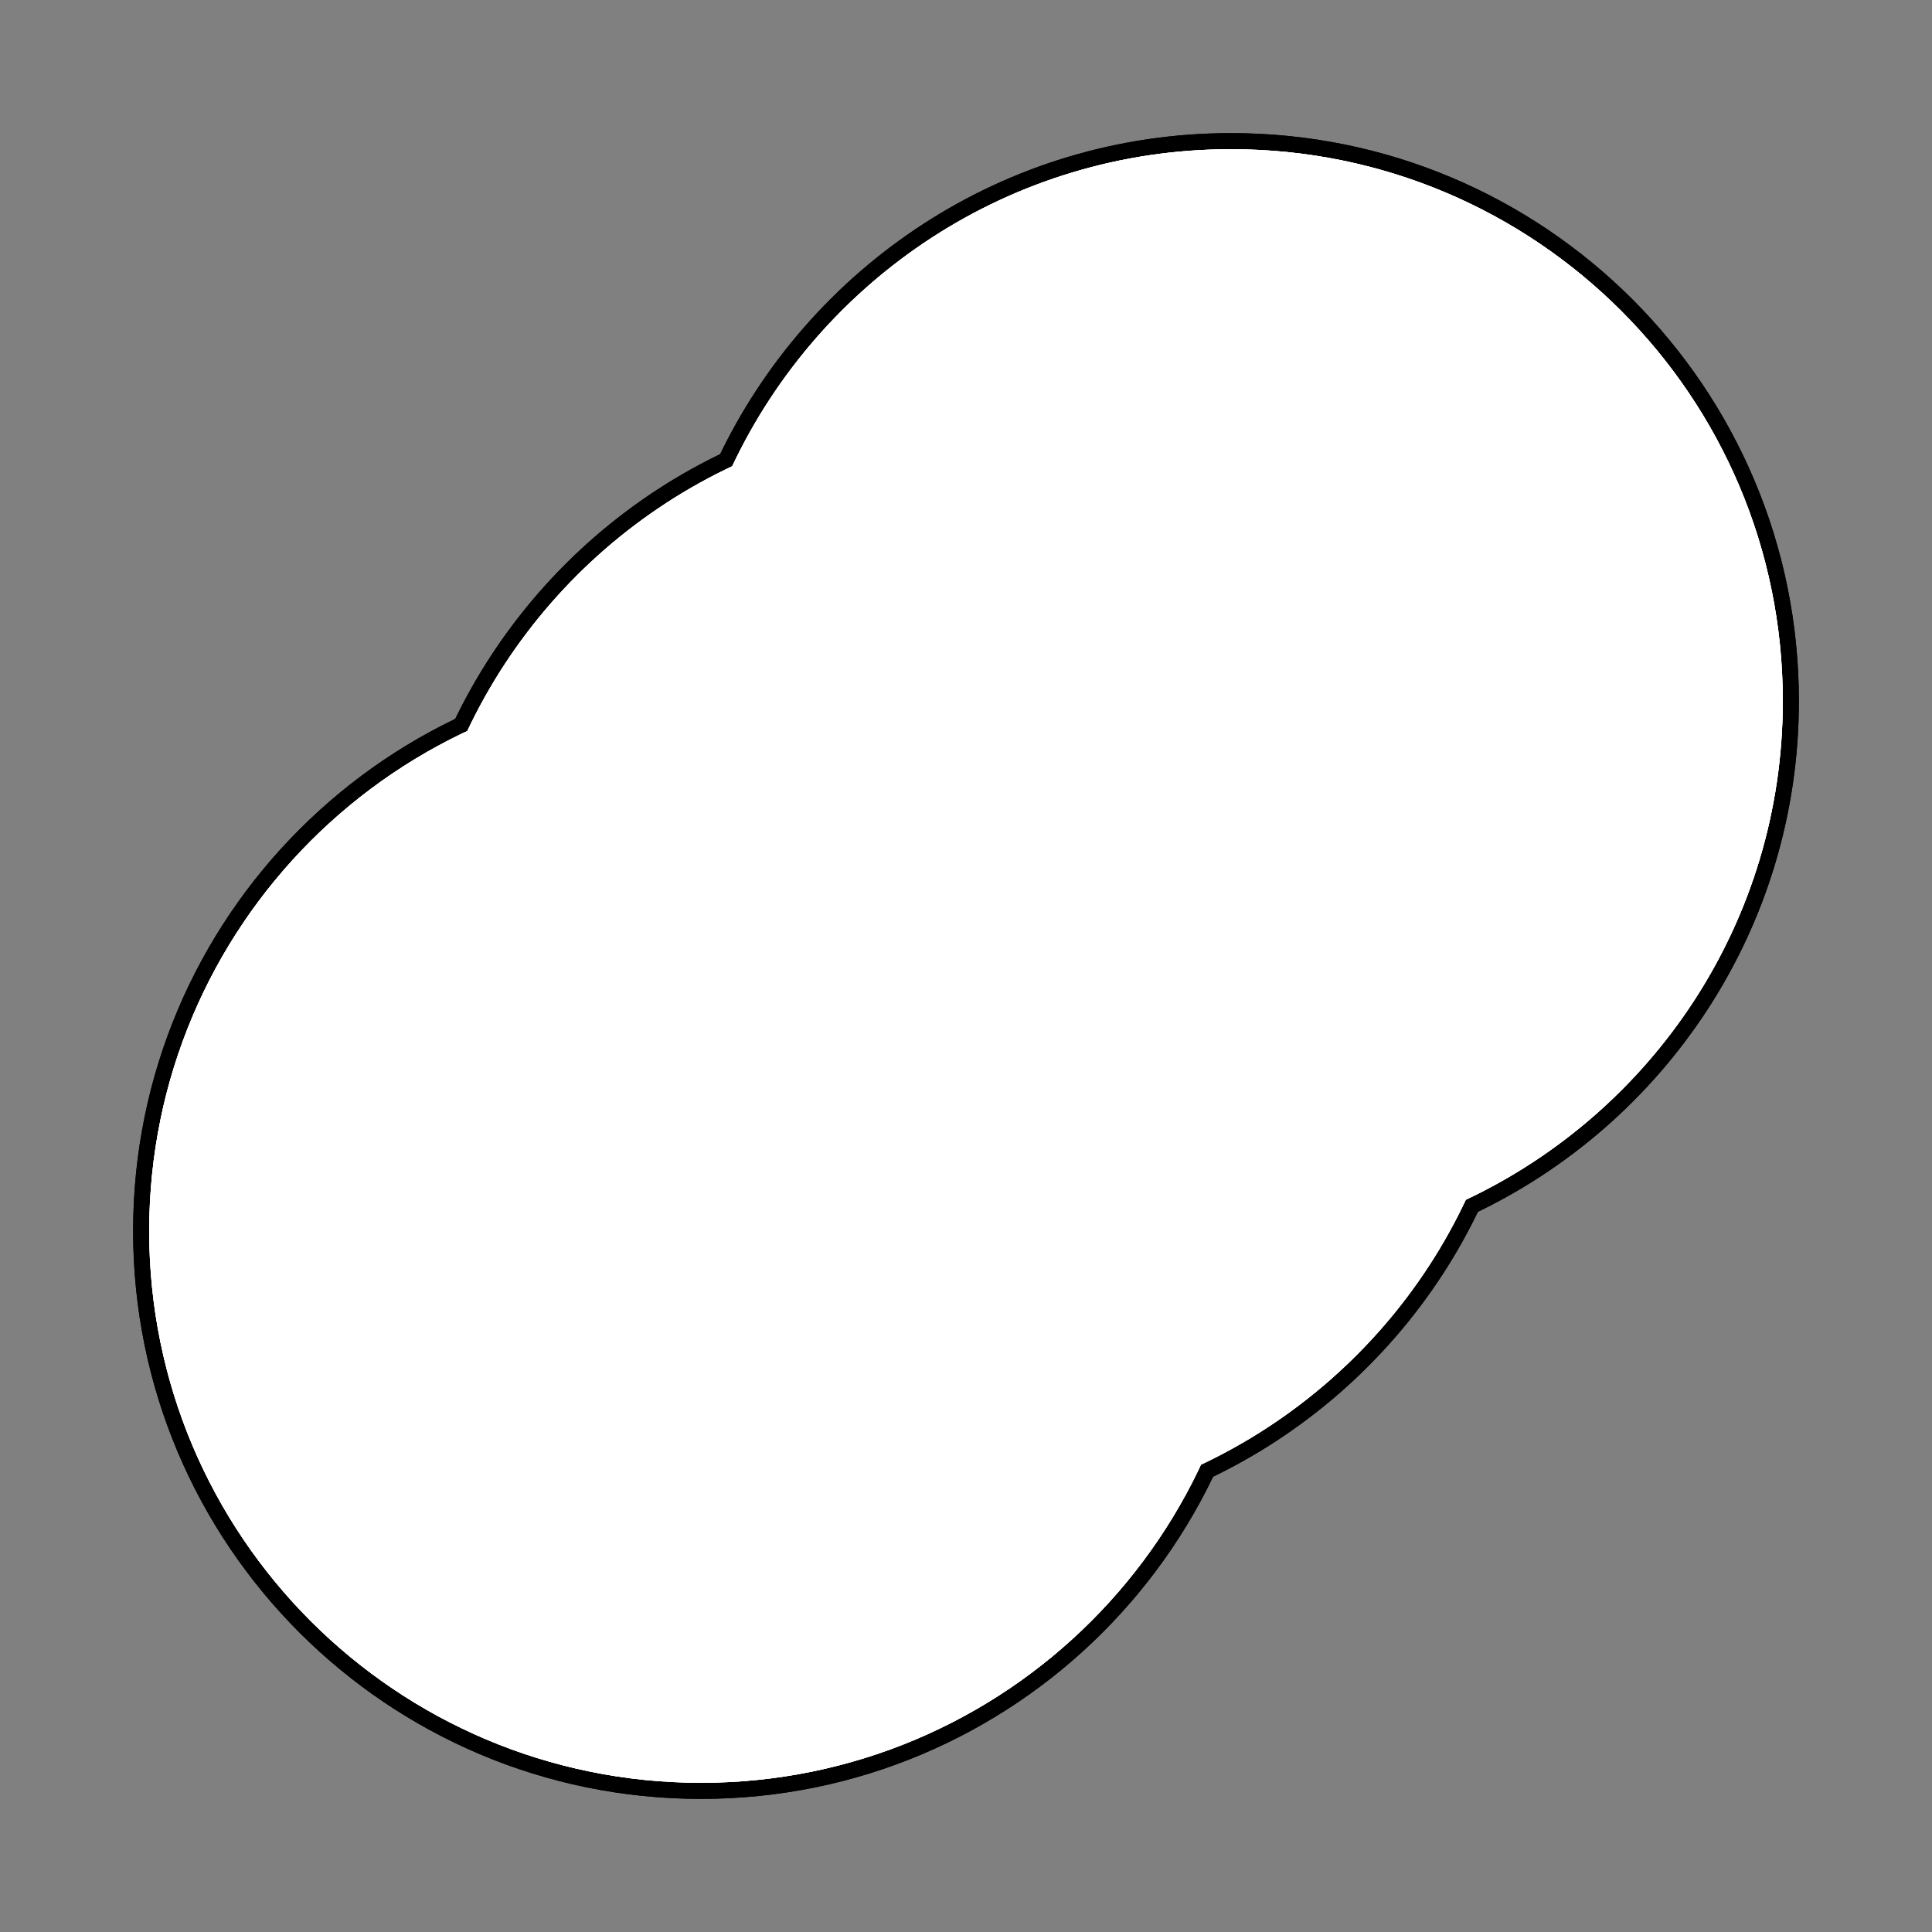<?xml version="1.0" encoding="utf-8"?>
<!-- Generator: Adobe Illustrator 17.0.1, SVG Export Plug-In . SVG Version: 6.00 Build 0)  -->
<!DOCTYPE svg PUBLIC "-//W3C//DTD SVG 1.1//EN" "http://www.w3.org/Graphics/SVG/1.1/DTD/svg11.dtd">
<svg version="1.1" xmlns="http://www.w3.org/2000/svg" xmlns:xlink="http://www.w3.org/1999/xlink" x="0px" y="0px" width="60px"
	 height="60px" viewBox="0 0 60 60" enable-background="new 0 0 60 60" xml:space="preserve">
<rect x="0" y="0" width="60" height="60" fill="#808080" stroke="none"/>
<g id="hwy_disabled">
	<path id="hd" fill="#313131" stroke="#000000" stroke-linecap="round" stroke-linejoin="round" stroke-miterlimit="10" d="
		M21.77,55.366c-9.464,0-17.136-7.672-17.136-17.136s7.672-17.136,17.136-17.136c9.464,0,17.136,7.672,17.136,17.136
		S31.234,55.366,21.77,55.366L21.77,55.366z M37.269,45.5c1.04-2.208,1.636-4.668,1.636-7.27c0-9.464-7.672-17.136-17.136-17.136
		c-2.602,0-5.06,0.596-7.27,1.636c2.738-5.824,8.641-9.865,15.499-9.865c9.466,0,17.138,7.672,17.138,17.136
		C47.137,36.862,43.095,42.765,37.269,45.5L37.269,45.5z M45.513,37.264c1.038-2.203,1.624-4.663,1.624-7.263
		c0-9.464-7.672-17.136-17.138-17.136c-2.6,0-5.06,0.584-7.263,1.622c2.74-5.816,8.638-9.853,15.494-9.853
		c9.464,0,17.136,7.672,17.136,17.138C55.366,28.626,51.329,34.526,45.513,37.264L45.513,37.264z"/>
</g>
<g id="hwy">
	<path id="h_2_" fill="#FFFFFF" stroke="#000000" stroke-linecap="round" stroke-linejoin="round" stroke-miterlimit="10" d="
		M21.77,55.366c-9.464,0-17.136-7.672-17.136-17.136s7.672-17.136,17.136-17.136c9.464,0,17.136,7.672,17.136,17.136
		S31.234,55.366,21.77,55.366L21.77,55.366z M37.269,45.5c1.04-2.208,1.636-4.668,1.636-7.27c0-9.464-7.672-17.136-17.136-17.136
		c-2.602,0-5.06,0.596-7.27,1.636c2.738-5.824,8.641-9.865,15.499-9.865c9.466,0,17.138,7.672,17.138,17.136
		C47.137,36.862,43.095,42.765,37.269,45.5L37.269,45.5z M45.513,37.264c1.038-2.203,1.624-4.663,1.624-7.263
		c0-9.464-7.672-17.136-17.138-17.136c-2.6,0-5.06,0.584-7.263,1.622c2.74-5.816,8.638-9.853,15.494-9.853
		c9.464,0,17.136,7.672,17.136,17.138C55.366,28.626,51.329,34.526,45.513,37.264L45.513,37.264z"/>
</g>
<g id="group">
	<path id="g" fill="#FFFFFF" d="M21.77,55.366c-9.464,0-17.136-7.672-17.136-17.136s7.672-17.136,17.136-17.136
		c9.464,0,17.136,7.672,17.136,17.136S31.234,55.366,21.77,55.366L21.77,55.366z M37.269,45.5c1.04-2.208,1.636-4.668,1.636-7.27
		c0-9.464-7.672-17.136-17.136-17.136c-2.602,0-5.06,0.596-7.27,1.636c2.738-5.824,8.641-9.865,15.499-9.865
		c9.466,0,17.138,7.672,17.138,17.136C47.137,36.862,43.095,42.765,37.269,45.5L37.269,45.5z M45.513,37.264
		c1.038-2.203,1.624-4.663,1.624-7.263c0-9.464-7.672-17.136-17.138-17.136c-2.6,0-5.06,0.584-7.263,1.622
		c2.74-5.816,8.638-9.853,15.494-9.853c9.464,0,17.136,7.672,17.136,17.138C55.366,28.626,51.329,34.526,45.513,37.264
		L45.513,37.264z"/>
</g>
<g id="disabled">
	<path id="d_2_" fill="#FFFFFF" d="M21.77,55.366c-9.464,0-17.136-7.672-17.136-17.136s7.672-17.136,17.136-17.136
		c9.464,0,17.136,7.672,17.136,17.136S31.234,55.366,21.77,55.366L21.77,55.366z M37.269,45.5c1.04-2.208,1.636-4.668,1.636-7.27
		c0-9.464-7.672-17.136-17.136-17.136c-2.602,0-5.06,0.596-7.27,1.636c2.738-5.824,8.641-9.865,15.499-9.865
		c9.466,0,17.138,7.672,17.138,17.136C47.137,36.862,43.095,42.765,37.269,45.5L37.269,45.5z M45.513,37.264
		c1.038-2.203,1.624-4.663,1.624-7.263c0-9.464-7.672-17.136-17.138-17.136c-2.6,0-5.06,0.584-7.263,1.622
		c2.74-5.816,8.638-9.853,15.494-9.853c9.464,0,17.136,7.672,17.136,17.138C55.366,28.626,51.329,34.526,45.513,37.264
		L45.513,37.264z"/>
</g>
<g id="normal">
	<path id="n" fill="#FFFFFF" d="M21.77,55.366c-9.464,0-17.136-7.672-17.136-17.136s7.672-17.136,17.136-17.136
		c9.464,0,17.136,7.672,17.136,17.136S31.234,55.366,21.77,55.366L21.77,55.366z M37.269,45.5c1.04-2.208,1.636-4.668,1.636-7.27
		c0-9.464-7.672-17.136-17.136-17.136c-2.602,0-5.06,0.596-7.27,1.636c2.738-5.824,8.641-9.865,15.499-9.865
		c9.466,0,17.138,7.672,17.138,17.136C47.137,36.862,43.095,42.765,37.269,45.5L37.269,45.5z M45.513,37.264
		c1.038-2.203,1.624-4.663,1.624-7.263c0-9.464-7.672-17.136-17.138-17.136c-2.6,0-5.06,0.584-7.263,1.622
		c2.74-5.816,8.638-9.853,15.494-9.853c9.464,0,17.136,7.672,17.136,17.138C55.366,28.626,51.329,34.526,45.513,37.264
		L45.513,37.264z"/>
</g>
</svg>
